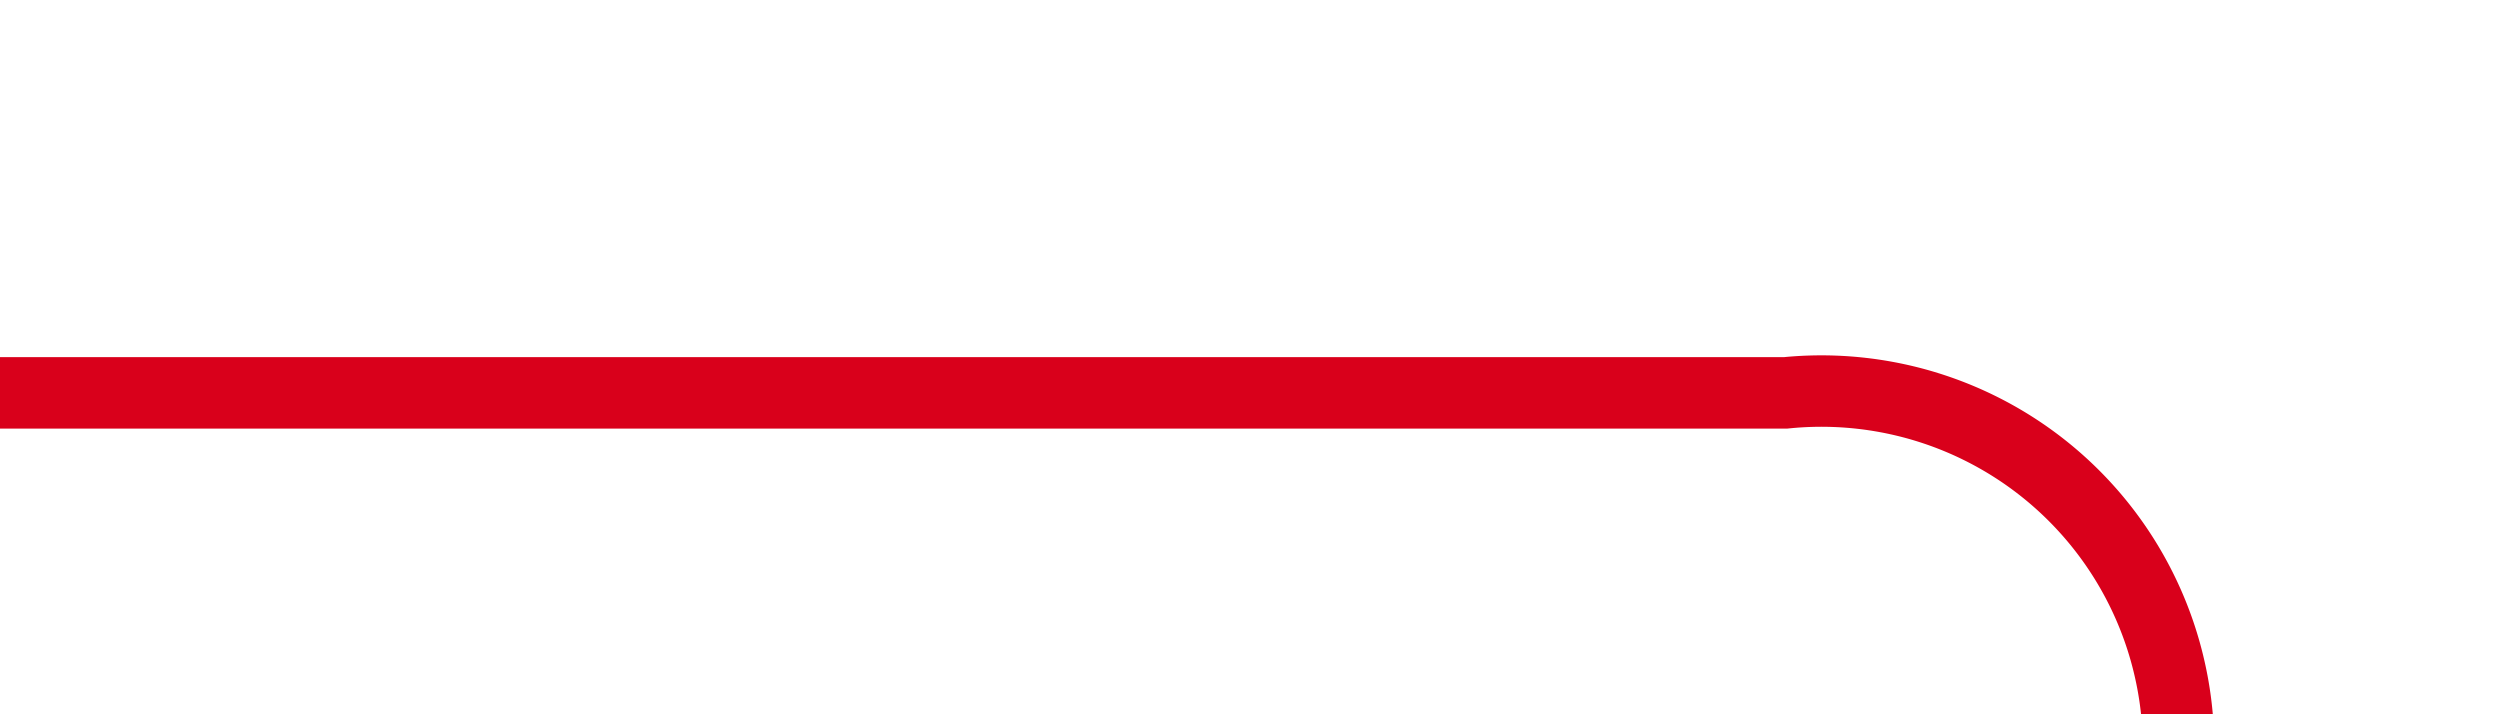 ﻿<?xml version="1.0" encoding="utf-8"?>
<svg version="1.1" xmlns:xlink="http://www.w3.org/1999/xlink" width="35px" height="10px" preserveAspectRatio="xMinYMid meet" viewBox="1010 536  35 8" xmlns="http://www.w3.org/2000/svg">
  <path d="M 1010 540.5  L 1035 540.5  A 5 5 0 0 1 1040.5 545.5 L 1040.5 738  A 5 5 0 0 1 1035.5 743.5 L 1029 743.5  " stroke-width="1" stroke="#d9001b" fill="none" />
  <path d="M 1030 737.2  L 1024 743.5  L 1030 749.8  L 1030 737.2  Z " fill-rule="nonzero" fill="#d9001b" stroke="none" />
</svg>